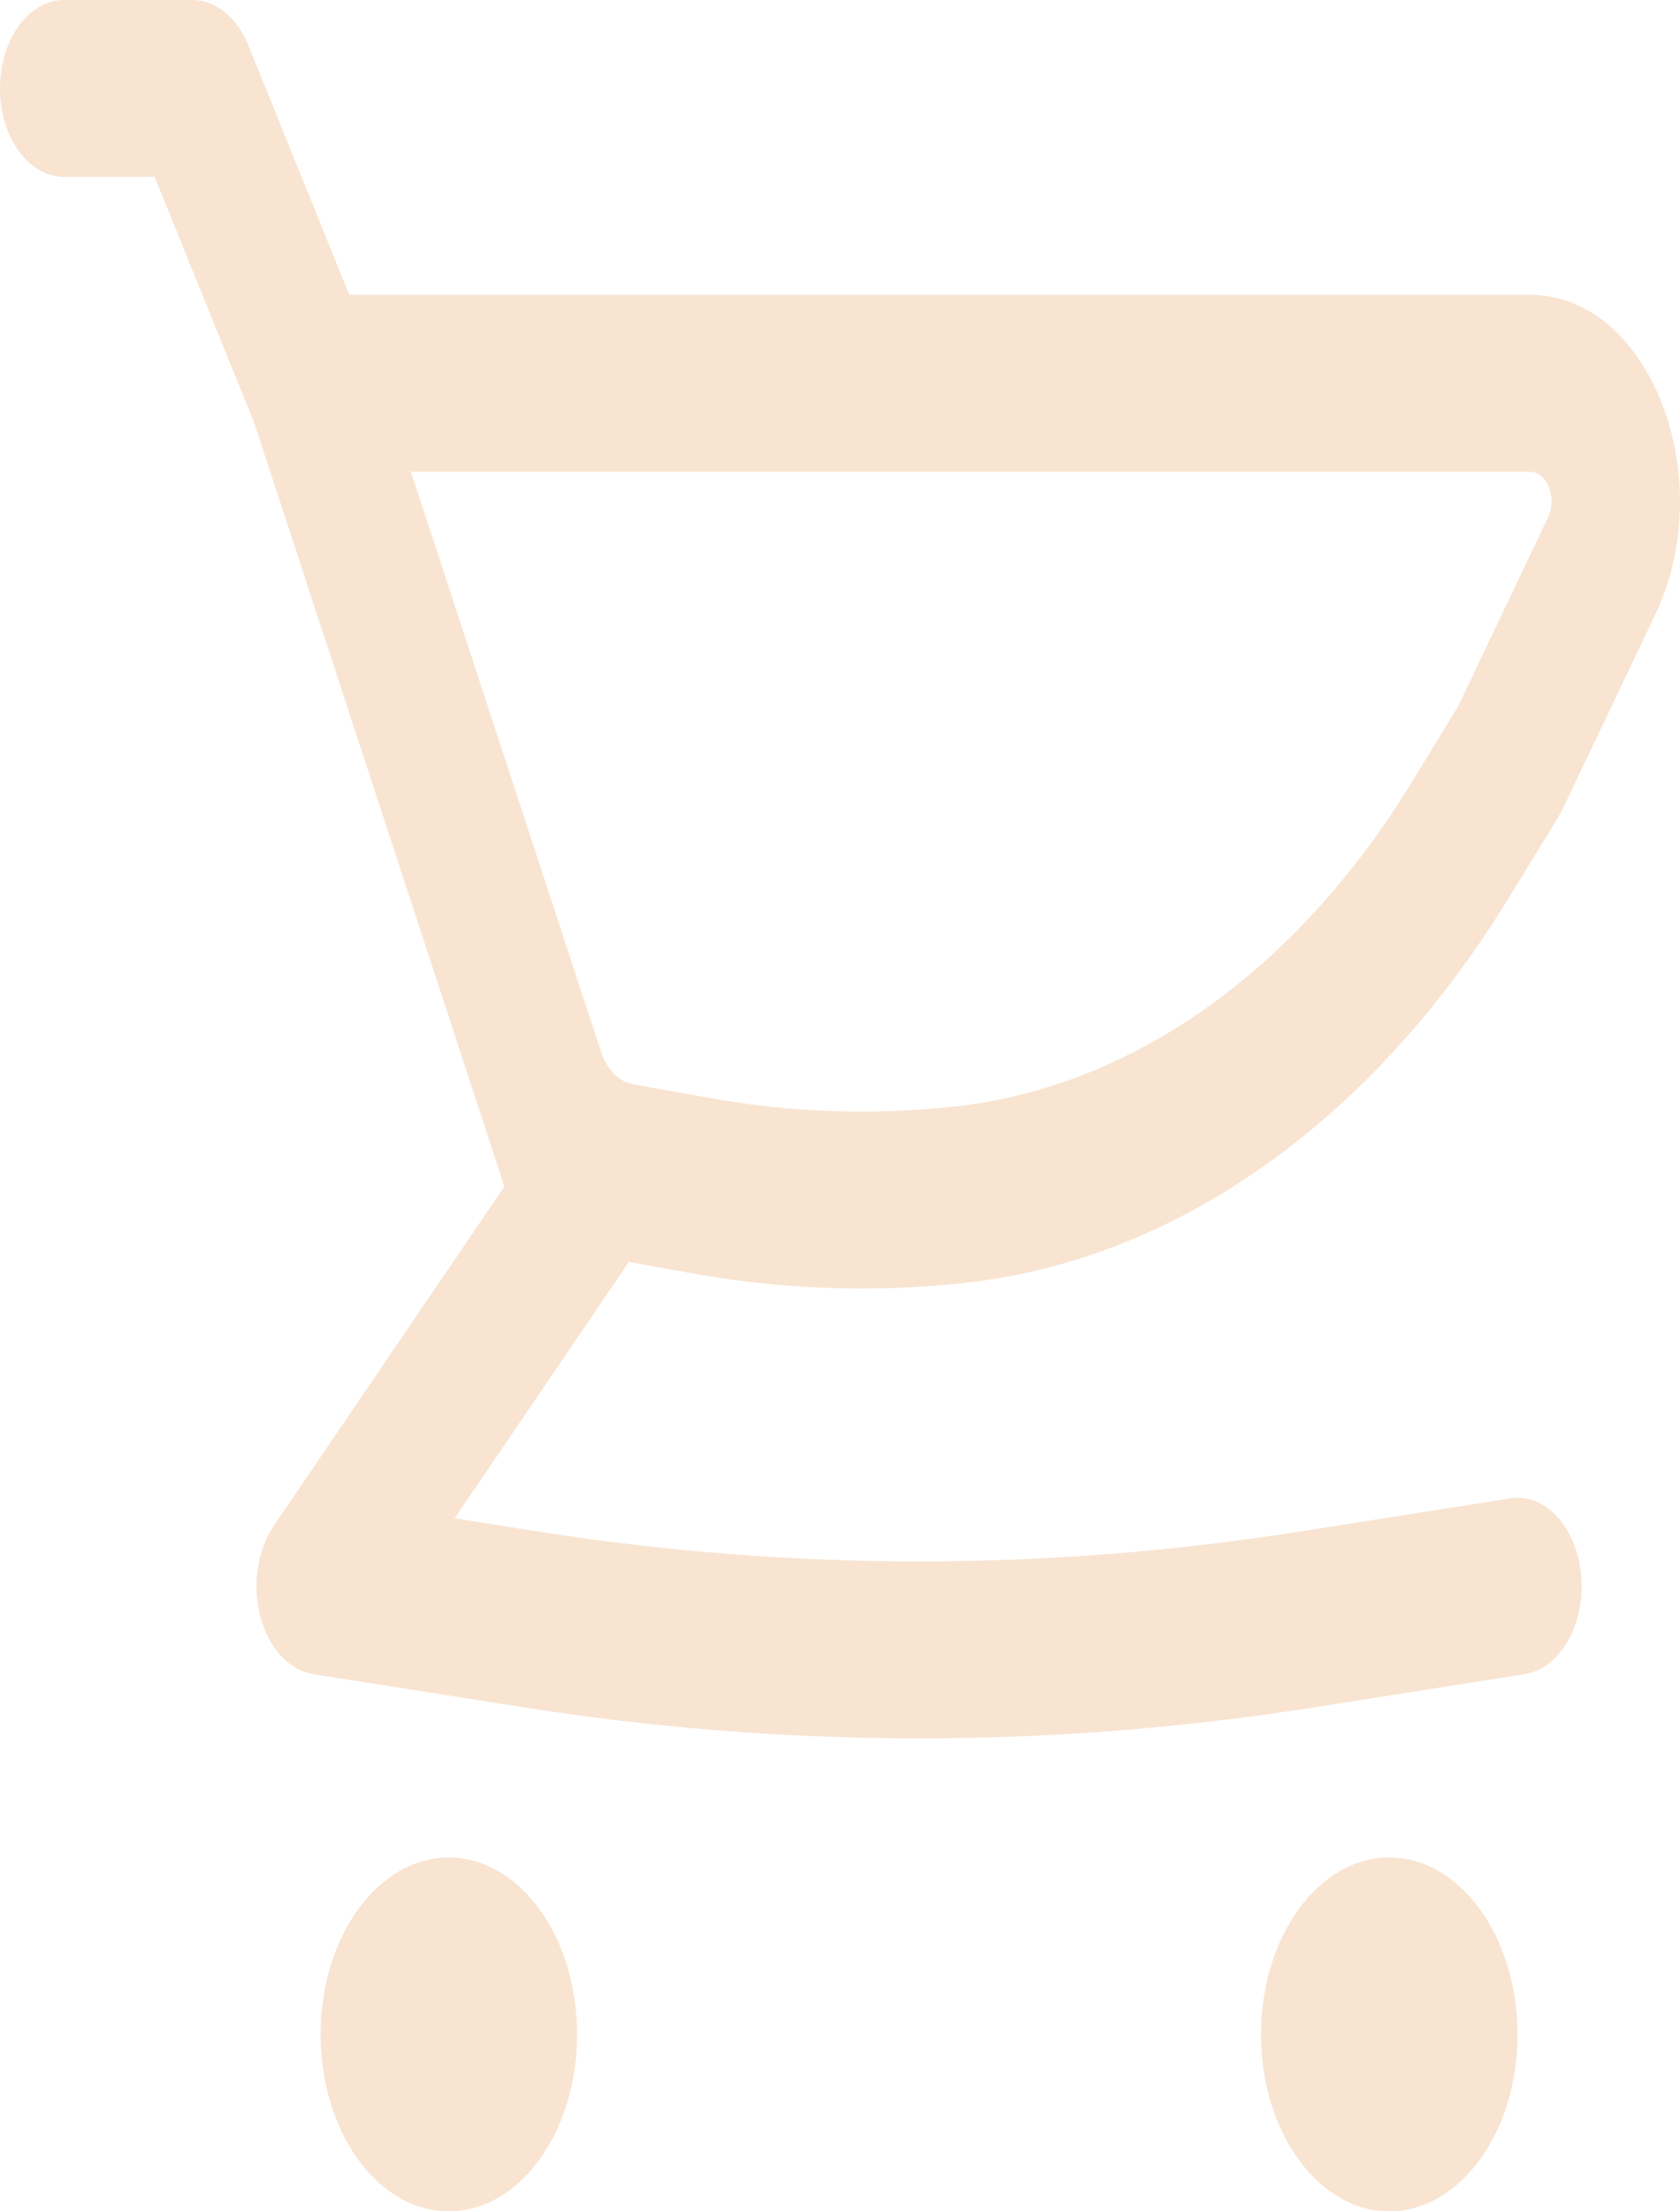 <svg width="38" height="50" viewBox="0 0 38 50" fill="none" xmlns="http://www.w3.org/2000/svg">
<path fill-rule="evenodd" clip-rule="evenodd" d="M34.61 6.667H7.9L5.618 1.026C5.361 0.392 4.877 0 4.351 0H1.45C0.649 0 0 0.895 0 2C0 3.105 0.649 4 1.45 4H3.499L5.752 9.567L10.946 25.416L10.951 25.432L11.409 26.828L6.194 34.499C5.819 35.05 5.701 35.846 5.89 36.556C6.079 37.266 6.542 37.768 7.087 37.854L11.841 38.603C17.786 39.54 23.79 39.54 29.736 38.603L34.489 37.854C35.285 37.728 35.856 36.737 35.766 35.64C35.675 34.542 34.956 33.754 34.16 33.88L29.407 34.629C23.68 35.531 17.897 35.531 12.17 34.629L10.283 34.331L14.111 28.701C14.148 28.647 14.182 28.59 14.214 28.532L15.67 28.793C17.71 29.159 19.772 29.231 21.823 29.007C26.606 28.485 31.039 25.347 34.134 20.291L35.252 18.465C35.289 18.403 35.324 18.339 35.356 18.272L37.44 13.894C38.916 10.79 37.302 6.667 34.61 6.667ZM14.322 24.517C14.002 24.46 13.726 24.18 13.592 23.776L13.589 23.768L9.295 10.667H34.61C34.995 10.667 35.225 11.256 35.014 11.699L32.979 15.977L31.918 17.711C29.322 21.95 25.605 24.582 21.594 25.02C19.744 25.221 17.884 25.157 16.044 24.826L14.322 24.517Z" fill="#F8E4D1"/>
<path d="M10.152 42C8.55 42 7.252 43.791 7.252 46C7.252 48.209 8.55 50 10.152 50C11.754 50 13.053 48.209 13.053 46C13.053 43.791 11.754 42 10.152 42Z" fill="#F8E4D1"/>
<path d="M28.523 46C28.523 43.791 29.822 42 31.424 42C33.026 42 34.325 43.791 34.325 46C34.325 48.209 33.026 50 31.424 50C29.822 50 28.523 48.209 28.523 46Z" fill="#F8E4D1"/>
</svg>
